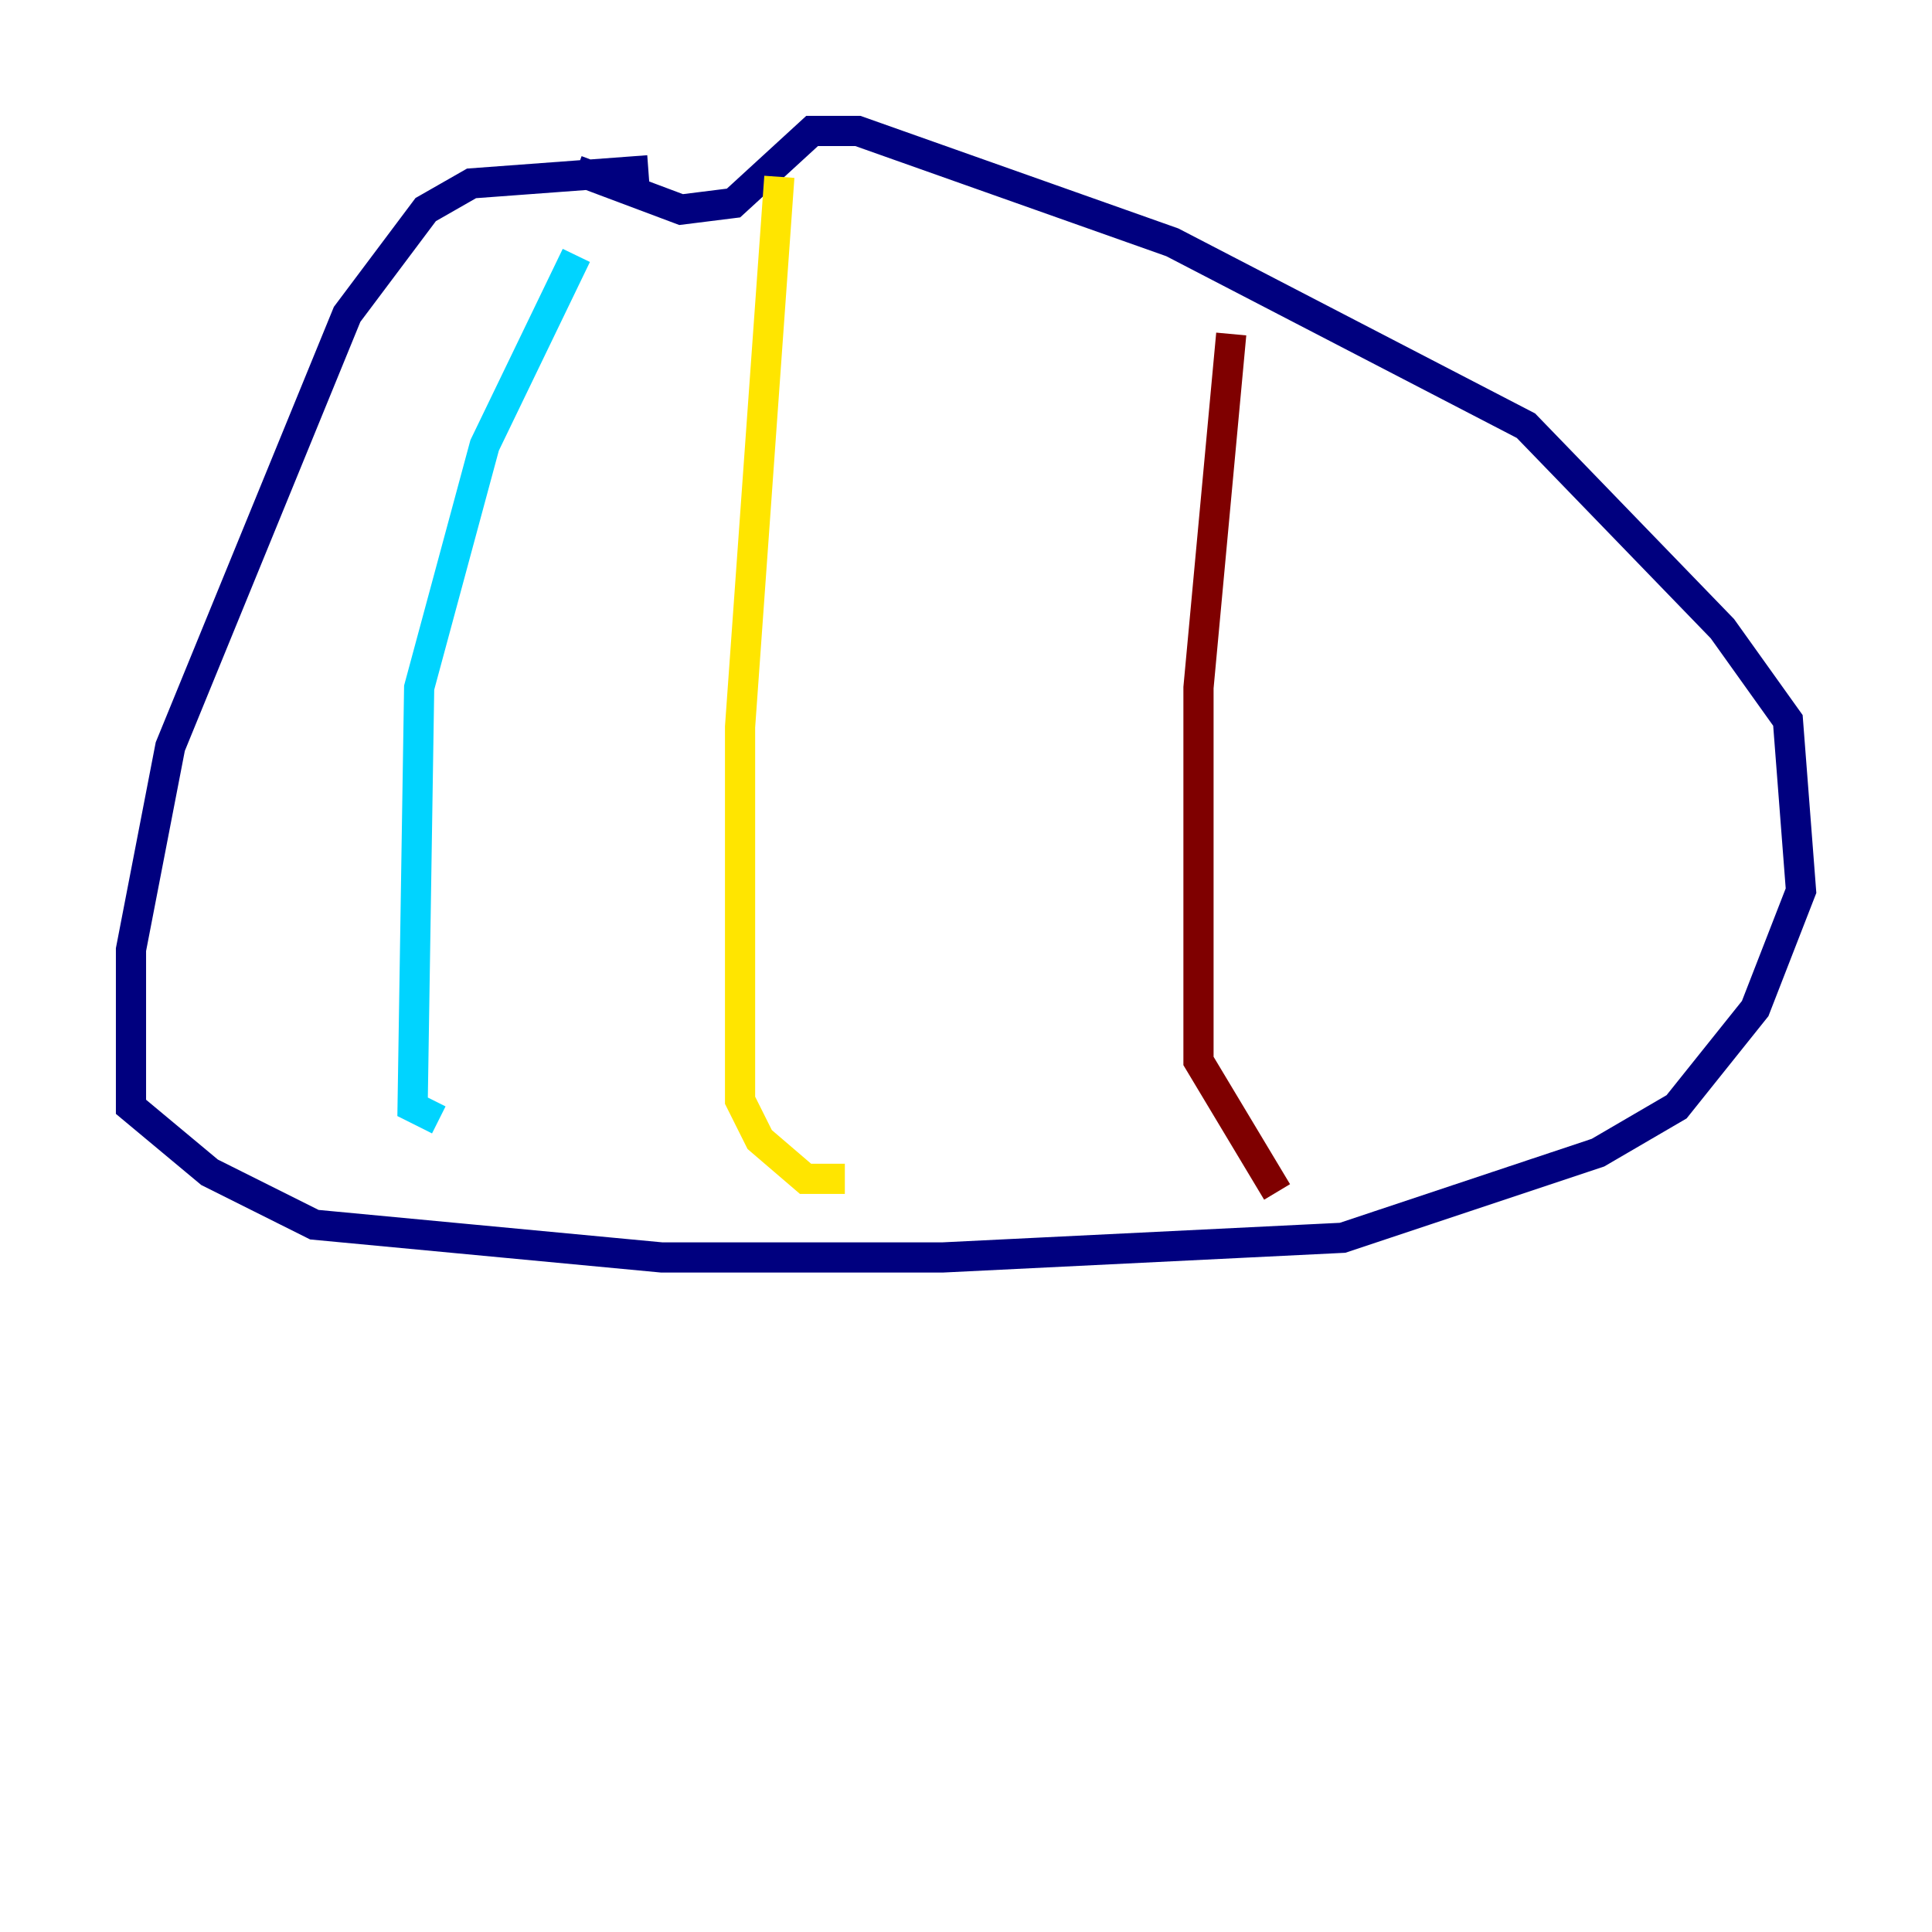 <?xml version="1.0" encoding="utf-8" ?>
<svg baseProfile="tiny" height="128" version="1.2" viewBox="0,0,128,128" width="128" xmlns="http://www.w3.org/2000/svg" xmlns:ev="http://www.w3.org/2001/xml-events" xmlns:xlink="http://www.w3.org/1999/xlink"><defs /><polyline fill="none" points="42.956,11.281 31.241,12.149 28.203,13.885 22.997,20.827 11.281,49.464 8.678,62.915 8.678,73.329 13.885,77.668 20.827,81.139 43.824,83.308 62.481,83.308 88.949,82.007 105.871,76.366 111.078,73.329 116.285,66.82 119.322,59.01 118.454,47.729 114.115,41.654 101.098,28.203 77.668,16.054 56.841,8.678 53.803,8.678 48.597,13.451 45.125,13.885 38.183,11.281" stroke="#00007f" stroke-width="2" /><polyline fill="none" points="38.183,16.922 32.108,29.505 27.77,45.559 27.336,73.329 29.071,74.197" stroke="#00d4ff" stroke-width="2" /><polyline fill="none" points="51.634,11.715 49.031,48.163 49.031,72.895 50.332,75.498 53.37,78.102 55.973,78.102" stroke="#ffe500" stroke-width="2" /><polyline fill="none" points="81.573,22.129 79.403,45.559 79.403,70.291 84.61,78.969" stroke="#7f0000" stroke-width="2" /></svg>